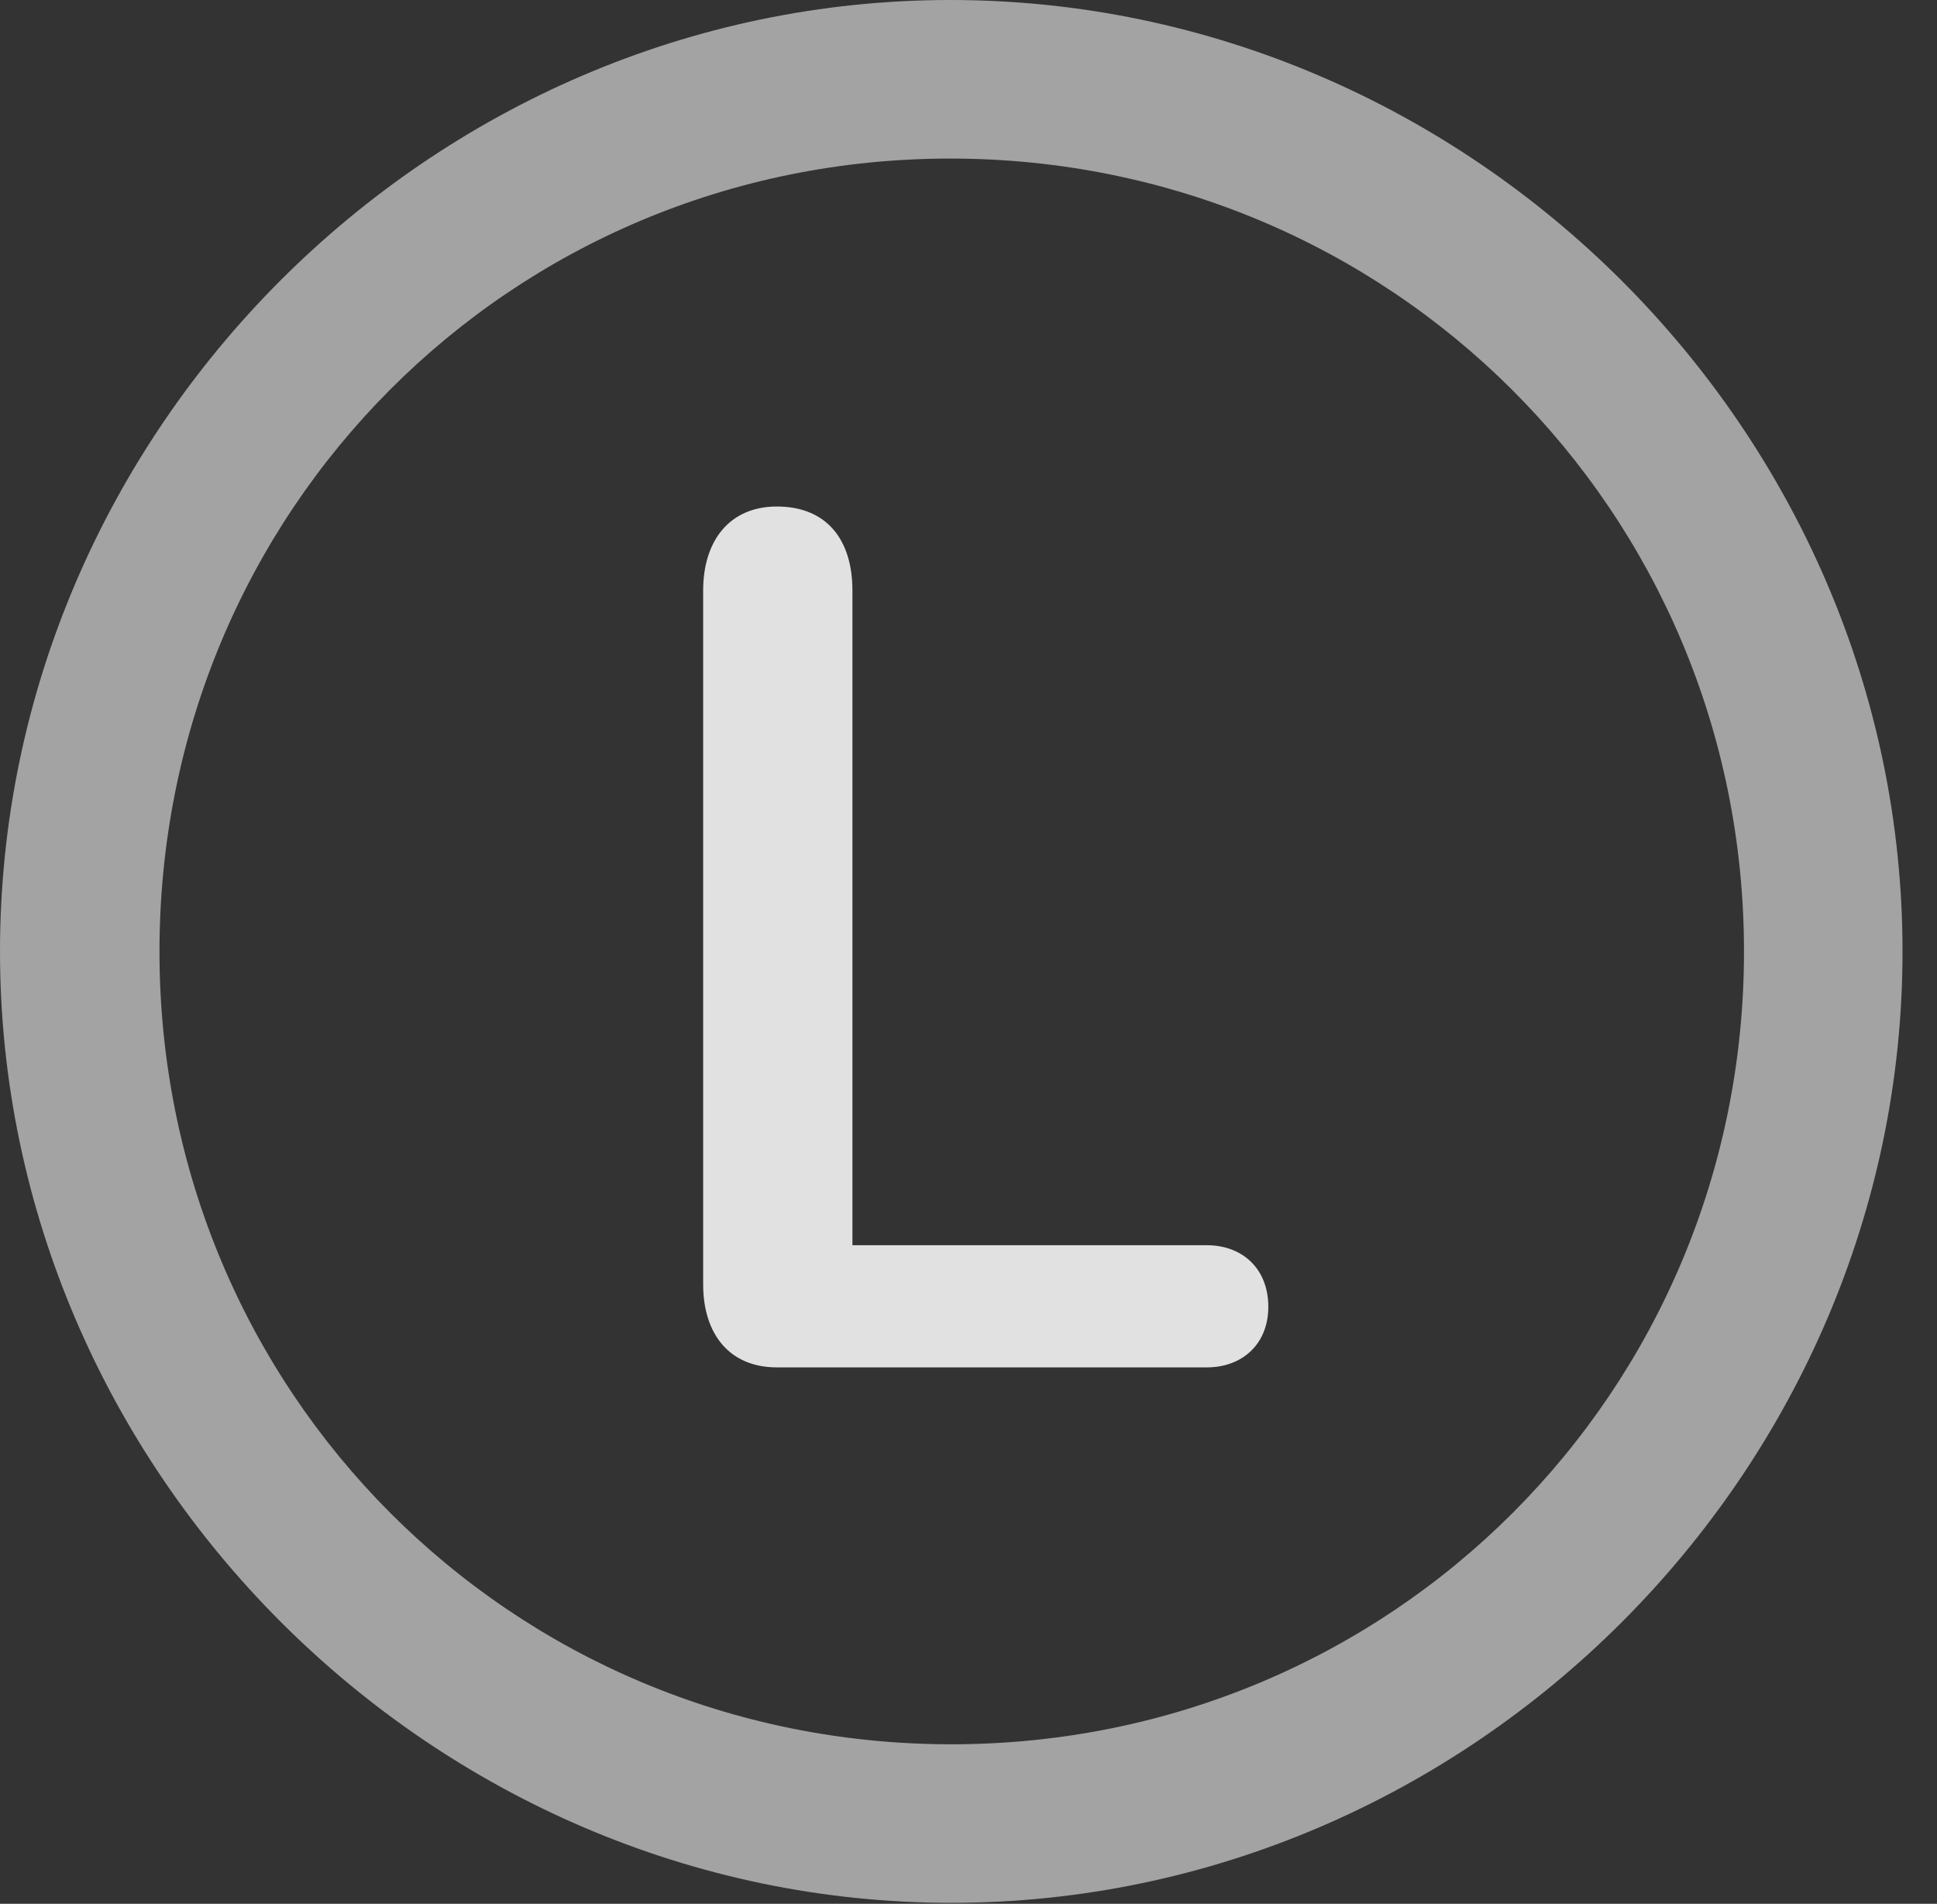 <?xml version="1.0" encoding="UTF-8"?>
<!--Generator: Apple Native CoreSVG 232.5-->
<!DOCTYPE svg
PUBLIC "-//W3C//DTD SVG 1.1//EN"
       "http://www.w3.org/Graphics/SVG/1.1/DTD/svg11.dtd">
<svg version="1.1" xmlns="http://www.w3.org/2000/svg" xmlns:xlink="http://www.w3.org/1999/xlink" width="20.283" height="19.932">
 <rect width="100%" height="100%" fill="#333333" stroke="none"/>
 <g>
  <rect height="19.932" opacity="0" width="20.283" x="0" y="0"/>
  <path d="M9.961 19.922C15.41 19.922 19.922 15.4 19.922 9.961C19.922 4.512 15.4 0 9.951 0C4.512 0 0 4.512 0 9.961C0 15.4 4.521 19.922 9.961 19.922ZM9.961 18.262C5.352 18.262 1.67 14.57 1.67 9.961C1.67 5.352 5.342 1.66 9.951 1.66C14.56 1.66 18.262 5.352 18.262 9.961C18.262 14.57 14.57 18.262 9.961 18.262Z" fill="#ffffff" fill-opacity="0.55"/>
  <path d="M8.135 14.316L12.637 14.316C13.008 14.316 13.281 14.072 13.281 13.682C13.281 13.281 13.008 13.037 12.637 13.037L8.926 13.037L8.926 6.182C8.926 5.645 8.652 5.303 8.135 5.303C7.637 5.303 7.363 5.664 7.363 6.182L7.363 13.447C7.363 13.965 7.637 14.316 8.135 14.316Z" fill="#ffffff" fill-opacity="0.85"/>
 </g>
</svg>
